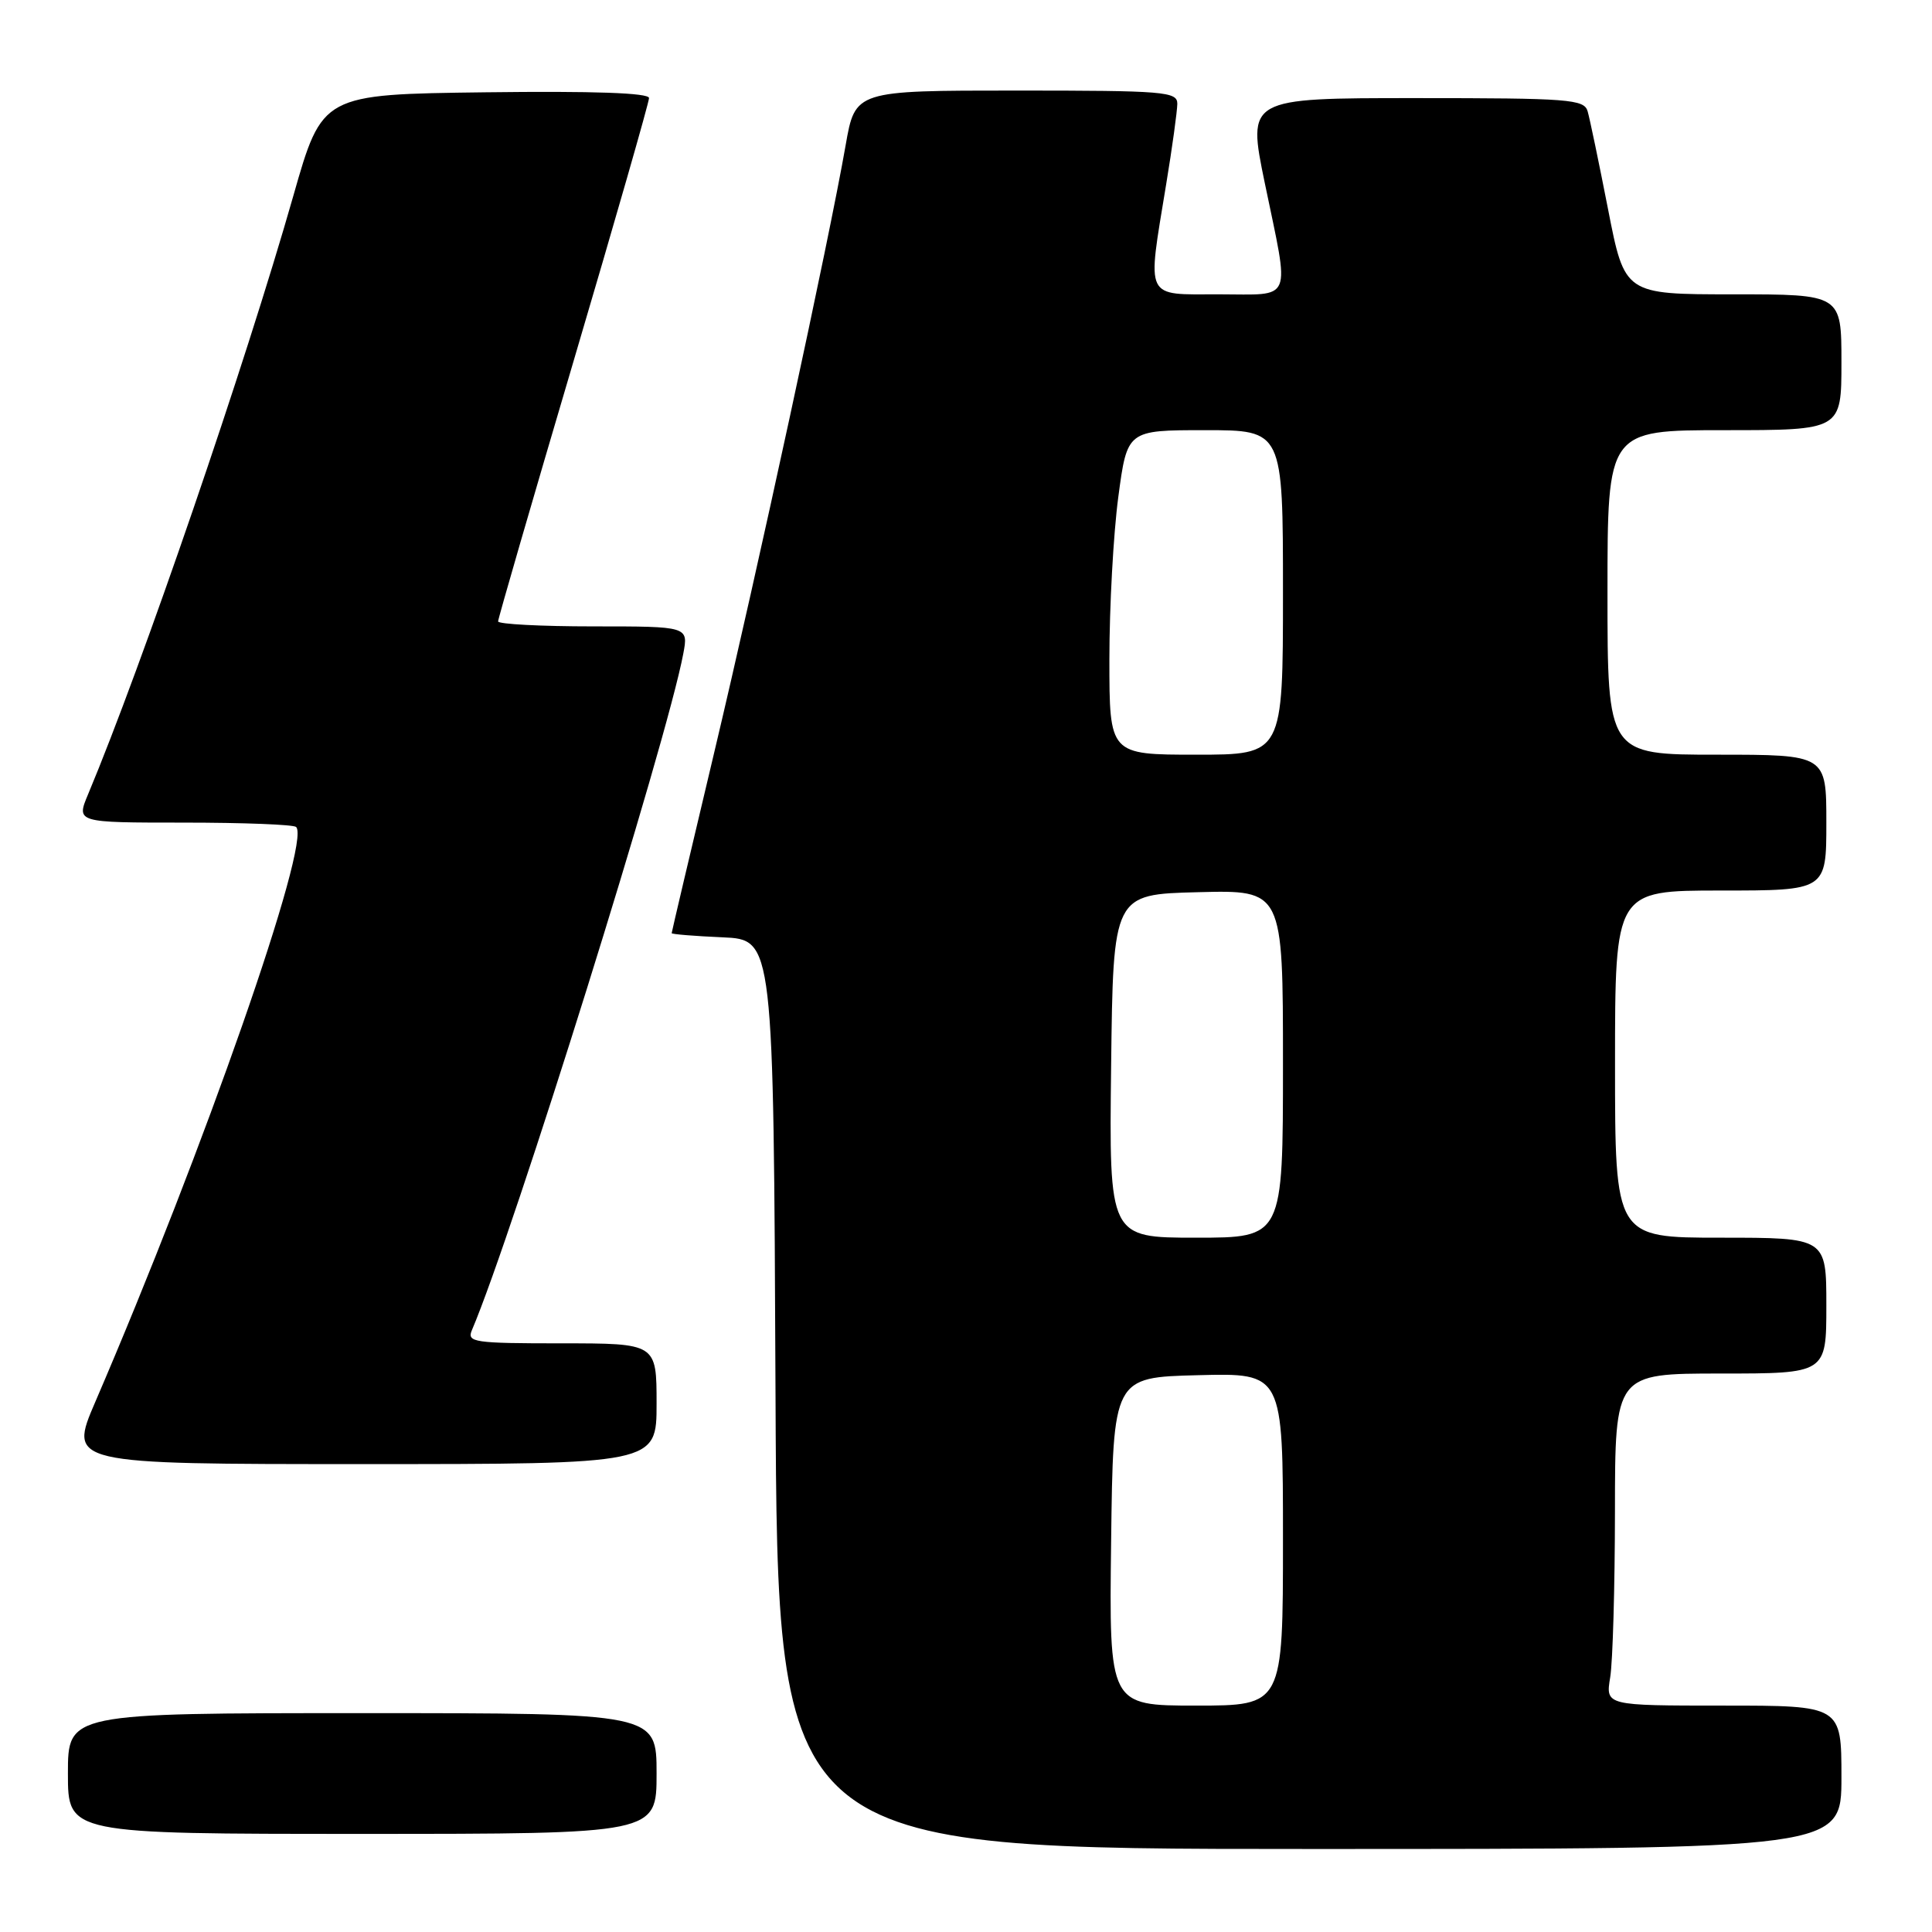 <?xml version="1.0" encoding="UTF-8" standalone="no"?>
<!DOCTYPE svg PUBLIC "-//W3C//DTD SVG 1.1//EN" "http://www.w3.org/Graphics/SVG/1.1/DTD/svg11.dtd" >
<svg xmlns="http://www.w3.org/2000/svg" xmlns:xlink="http://www.w3.org/1999/xlink" version="1.1" viewBox="0 0 256 256">
 <g >
 <path fill="currentColor"
d=" M 244.00 235.50 C 244.00 226.00 244.00 226.00 228.37 226.00 C 212.74 226.00 212.74 226.00 213.36 222.25 C 213.70 220.19 213.98 210.29 213.99 200.25 C 214.00 182.00 214.00 182.00 228.00 182.00 C 242.00 182.00 242.00 182.00 242.00 173.00 C 242.00 164.00 242.00 164.00 228.00 164.00 C 214.00 164.00 214.00 164.00 214.00 141.00 C 214.00 118.00 214.00 118.00 228.00 118.00 C 242.00 118.00 242.00 118.00 242.00 109.00 C 242.00 100.00 242.00 100.00 227.50 100.00 C 213.00 100.00 213.00 100.00 213.00 78.50 C 213.00 57.00 213.00 57.00 228.50 57.00 C 244.00 57.00 244.00 57.00 244.00 48.00 C 244.00 39.00 244.00 39.00 229.64 39.00 C 215.28 39.00 215.28 39.00 213.08 27.75 C 211.87 21.56 210.65 15.71 210.37 14.75 C 209.91 13.15 207.94 13.00 187.57 13.00 C 165.27 13.00 165.27 13.00 167.59 24.25 C 170.92 40.34 171.47 39.00 161.50 39.00 C 151.56 39.00 151.99 39.88 154.51 24.50 C 155.33 19.55 155.99 14.71 156.00 13.75 C 156.00 12.14 154.32 12.00 134.66 12.00 C 113.32 12.00 113.32 12.00 112.05 19.25 C 109.87 31.78 100.39 75.53 94.58 99.95 C 91.51 112.85 89.00 123.51 89.00 123.65 C 89.00 123.79 92.04 124.04 95.75 124.20 C 102.50 124.50 102.50 124.50 102.76 184.75 C 103.02 245.00 103.02 245.00 173.51 245.00 C 244.00 245.00 244.00 245.00 244.00 235.50 Z  M 87.00 235.00 C 87.00 227.00 87.00 227.00 48.00 227.00 C 9.00 227.00 9.00 227.00 9.00 235.00 C 9.00 243.00 9.00 243.00 48.00 243.00 C 87.00 243.00 87.00 243.00 87.00 235.00 Z  M 87.00 186.00 C 87.00 178.00 87.00 178.00 74.39 178.00 C 62.77 178.00 61.84 177.86 62.53 176.25 C 68.01 163.40 88.35 98.32 90.54 86.61 C 91.22 83.00 91.22 83.00 78.61 83.00 C 71.68 83.00 66.00 82.70 66.00 82.34 C 66.00 81.98 70.50 66.46 76.00 47.85 C 81.50 29.24 86.00 13.55 86.00 12.99 C 86.00 12.31 78.68 12.05 64.35 12.23 C 42.70 12.50 42.70 12.50 38.87 25.94 C 32.49 48.33 18.84 88.13 11.67 105.25 C 10.10 109.00 10.10 109.00 24.38 109.00 C 32.24 109.00 38.93 109.26 39.24 109.58 C 41.26 111.59 27.01 152.36 12.63 185.75 C 9.08 194.00 9.08 194.00 48.04 194.00 C 87.00 194.00 87.00 194.00 87.00 186.00 Z  M 147.23 204.25 C 147.50 182.50 147.50 182.50 158.75 182.22 C 170.00 181.93 170.00 181.93 170.00 203.97 C 170.00 226.00 170.00 226.00 158.48 226.00 C 146.96 226.00 146.96 226.00 147.23 204.25 Z  M 147.23 141.25 C 147.50 118.50 147.50 118.50 158.75 118.22 C 170.00 117.93 170.00 117.93 170.00 140.97 C 170.00 164.00 170.00 164.00 158.48 164.00 C 146.96 164.00 146.96 164.00 147.23 141.25 Z  M 147.00 87.36 C 147.00 80.41 147.53 70.74 148.18 65.86 C 149.36 57.00 149.36 57.00 159.68 57.00 C 170.00 57.00 170.00 57.00 170.00 78.50 C 170.00 100.00 170.00 100.00 158.50 100.00 C 147.00 100.00 147.00 100.00 147.00 87.36 Z "/>
</g>
</svg>